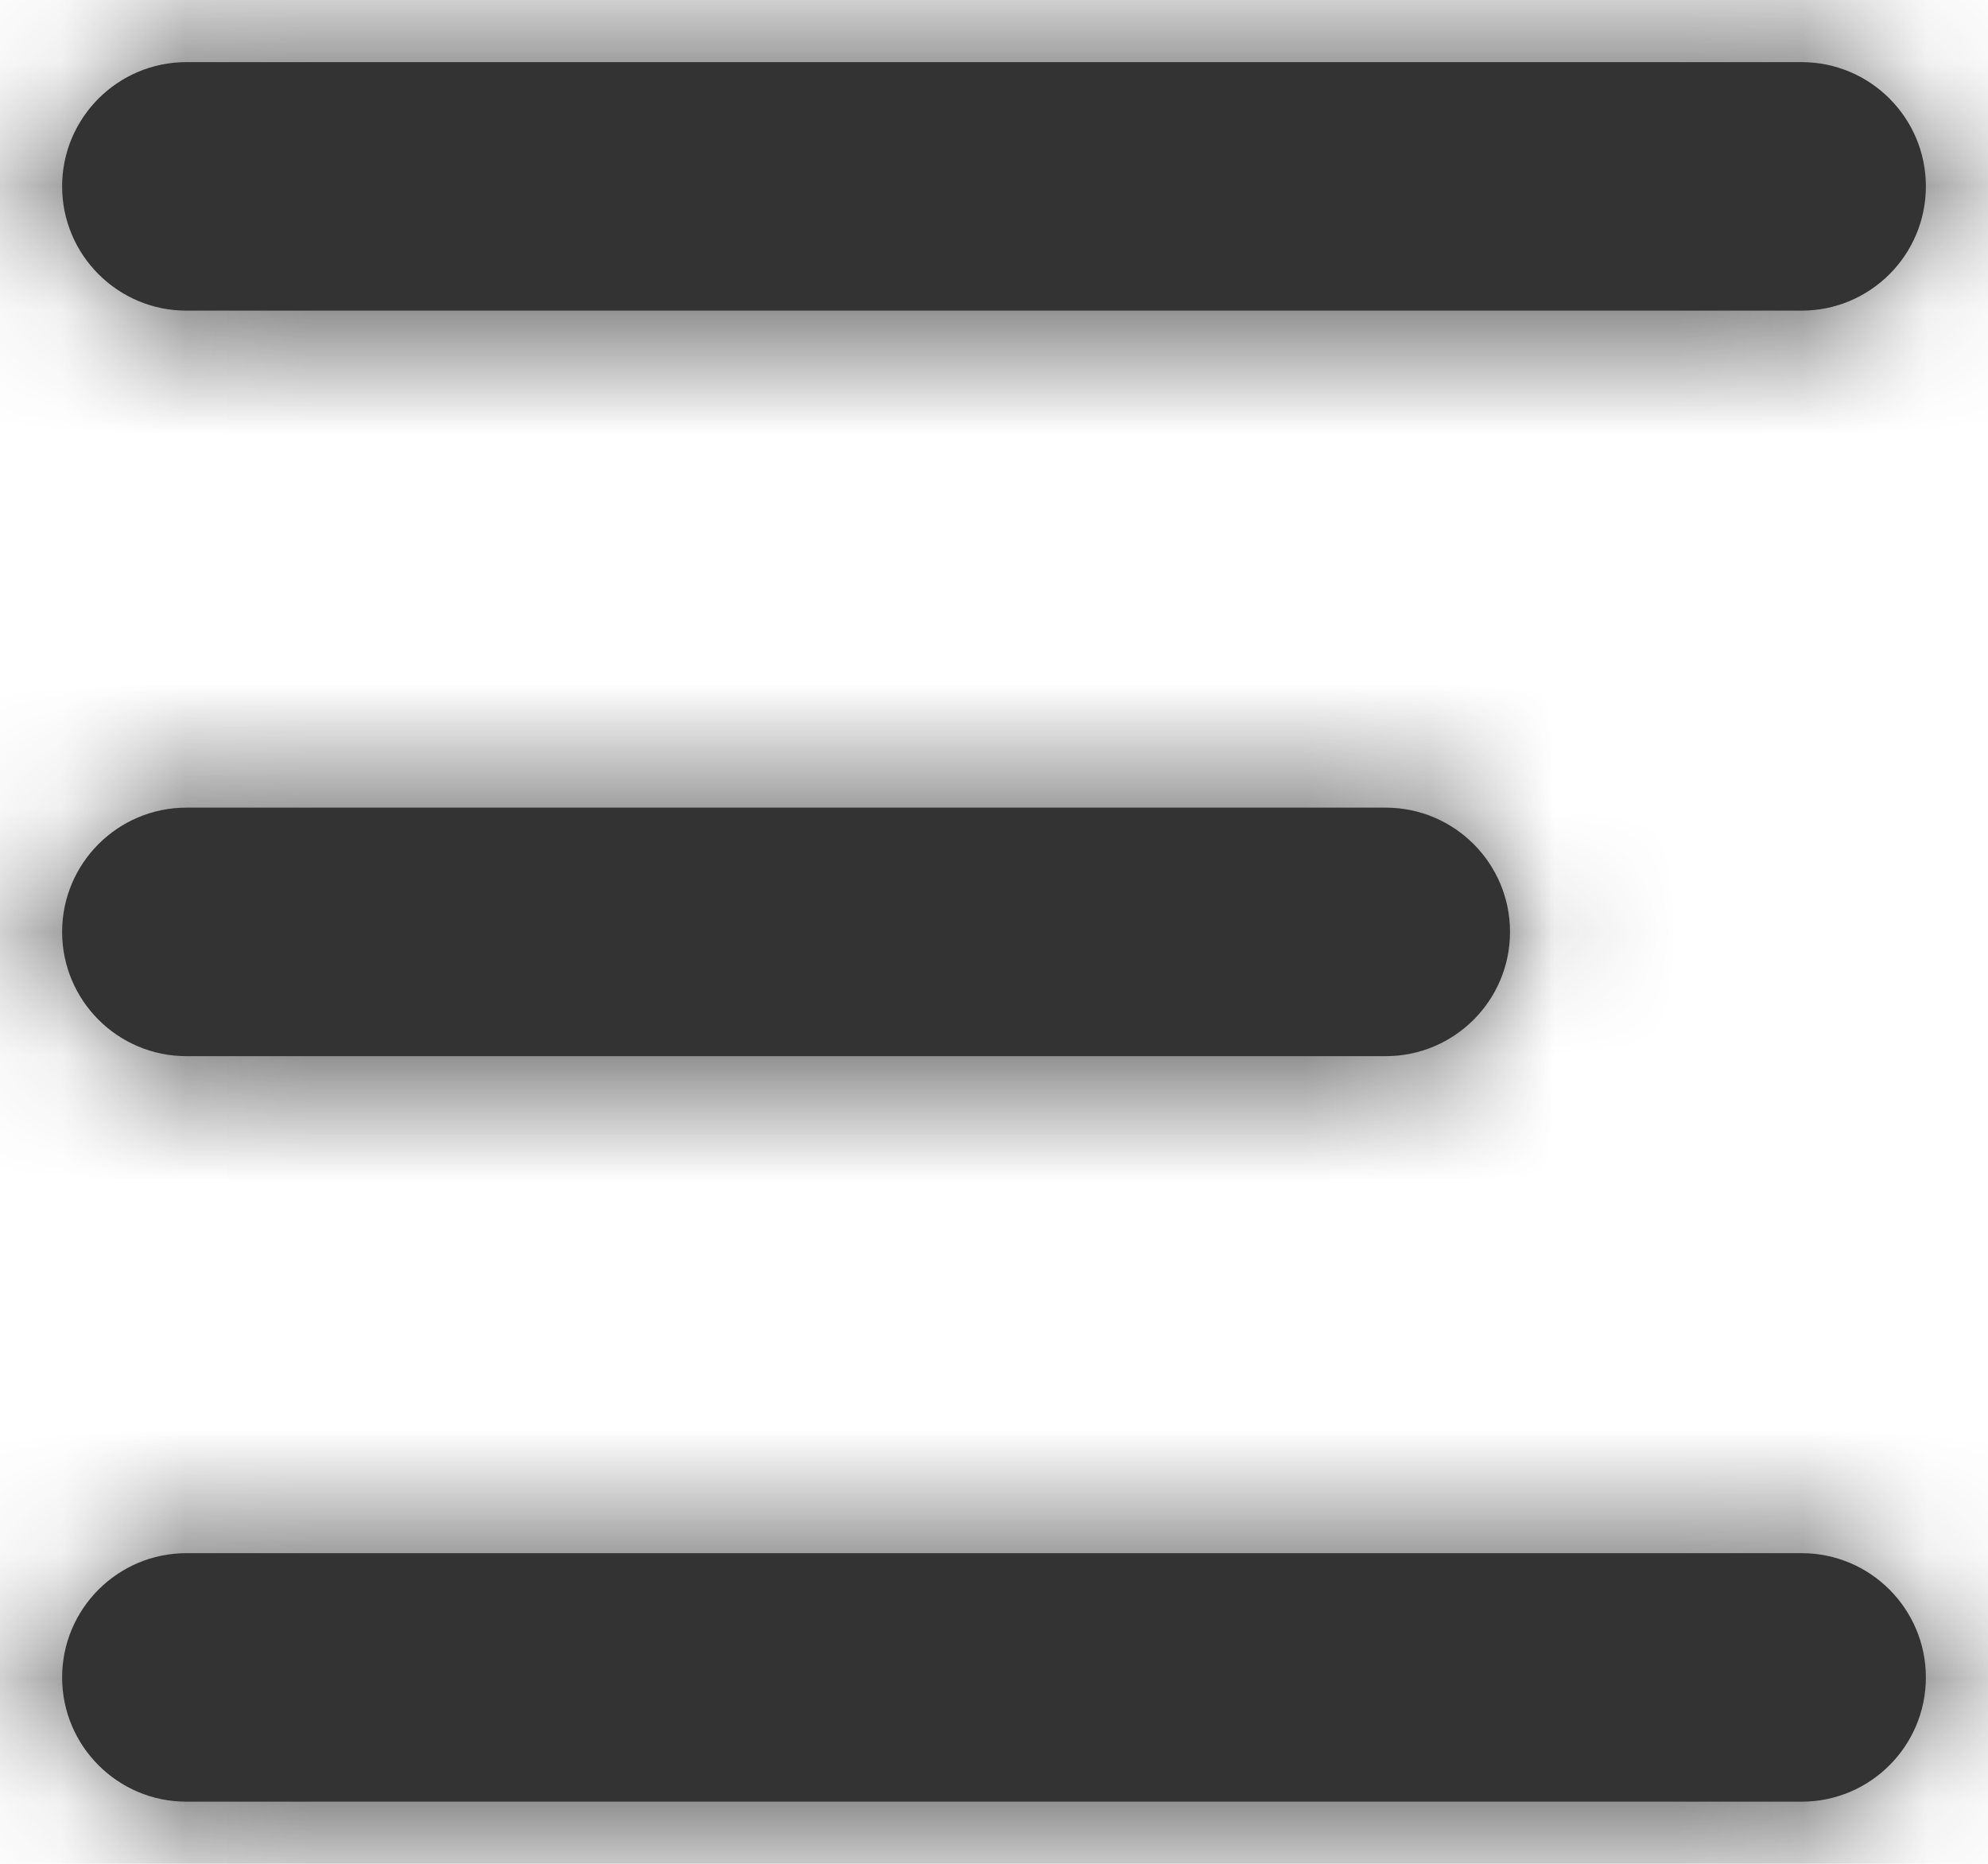 <svg width="16" height="15" viewBox="0 0 16 15" fill="none" xmlns="http://www.w3.org/2000/svg">
<path fill-rule="evenodd" clip-rule="evenodd" d="M0.5 1.5C0.5 2.052 0.948 2.5 1.5 2.5H14.5C15.052 2.5 15.5 2.052 15.5 1.5C15.5 0.948 15.052 0.5 14.5 0.5H1.5C0.948 0.5 0.5 0.948 0.5 1.5ZM1.5 8.5C0.948 8.5 0.5 8.052 0.5 7.5C0.5 6.948 0.948 6.5 1.5 6.5H11.153C11.705 6.5 12.153 6.948 12.153 7.5C12.153 8.052 11.705 8.5 11.153 8.5H1.5ZM1.5 14.5C0.948 14.5 0.5 14.052 0.5 13.5C0.5 12.948 0.948 12.5 1.5 12.5H14.5C15.052 12.5 15.5 12.948 15.5 13.5C15.5 14.052 15.052 14.5 14.5 14.5H1.5Z" fill="#333333"/>
<mask id="mask0_0_14131" style="mask-type:alpha" maskUnits="userSpaceOnUse" x="0" y="0" width="16" height="15">
<path fill-rule="evenodd" clip-rule="evenodd" d="M1.5 14.5C0.948 14.5 0.5 14.052 0.5 13.5C0.5 12.948 0.948 12.5 1.5 12.5H14.5C15.052 12.5 15.5 12.948 15.5 13.5C15.5 14.052 15.052 14.5 14.5 14.5H1.5ZM1.5 8.5C0.948 8.5 0.5 8.052 0.5 7.5C0.5 6.948 0.948 6.5 1.5 6.5H11.153C11.705 6.5 12.153 6.948 12.153 7.5C12.153 8.052 11.705 8.5 11.153 8.5H1.5ZM1.5 2.5C0.948 2.5 0.5 2.052 0.5 1.5C0.5 0.948 0.948 0.5 1.5 0.5H14.5C15.052 0.5 15.5 0.948 15.5 1.5C15.5 2.052 15.052 2.5 14.5 2.5H1.5Z" fill="white"/>
</mask>
<g mask="url(#mask0_0_14131)">
<rect x="-4.5" y="-4.5" width="24" height="24" fill="#333333"/>
</g>
</svg>

